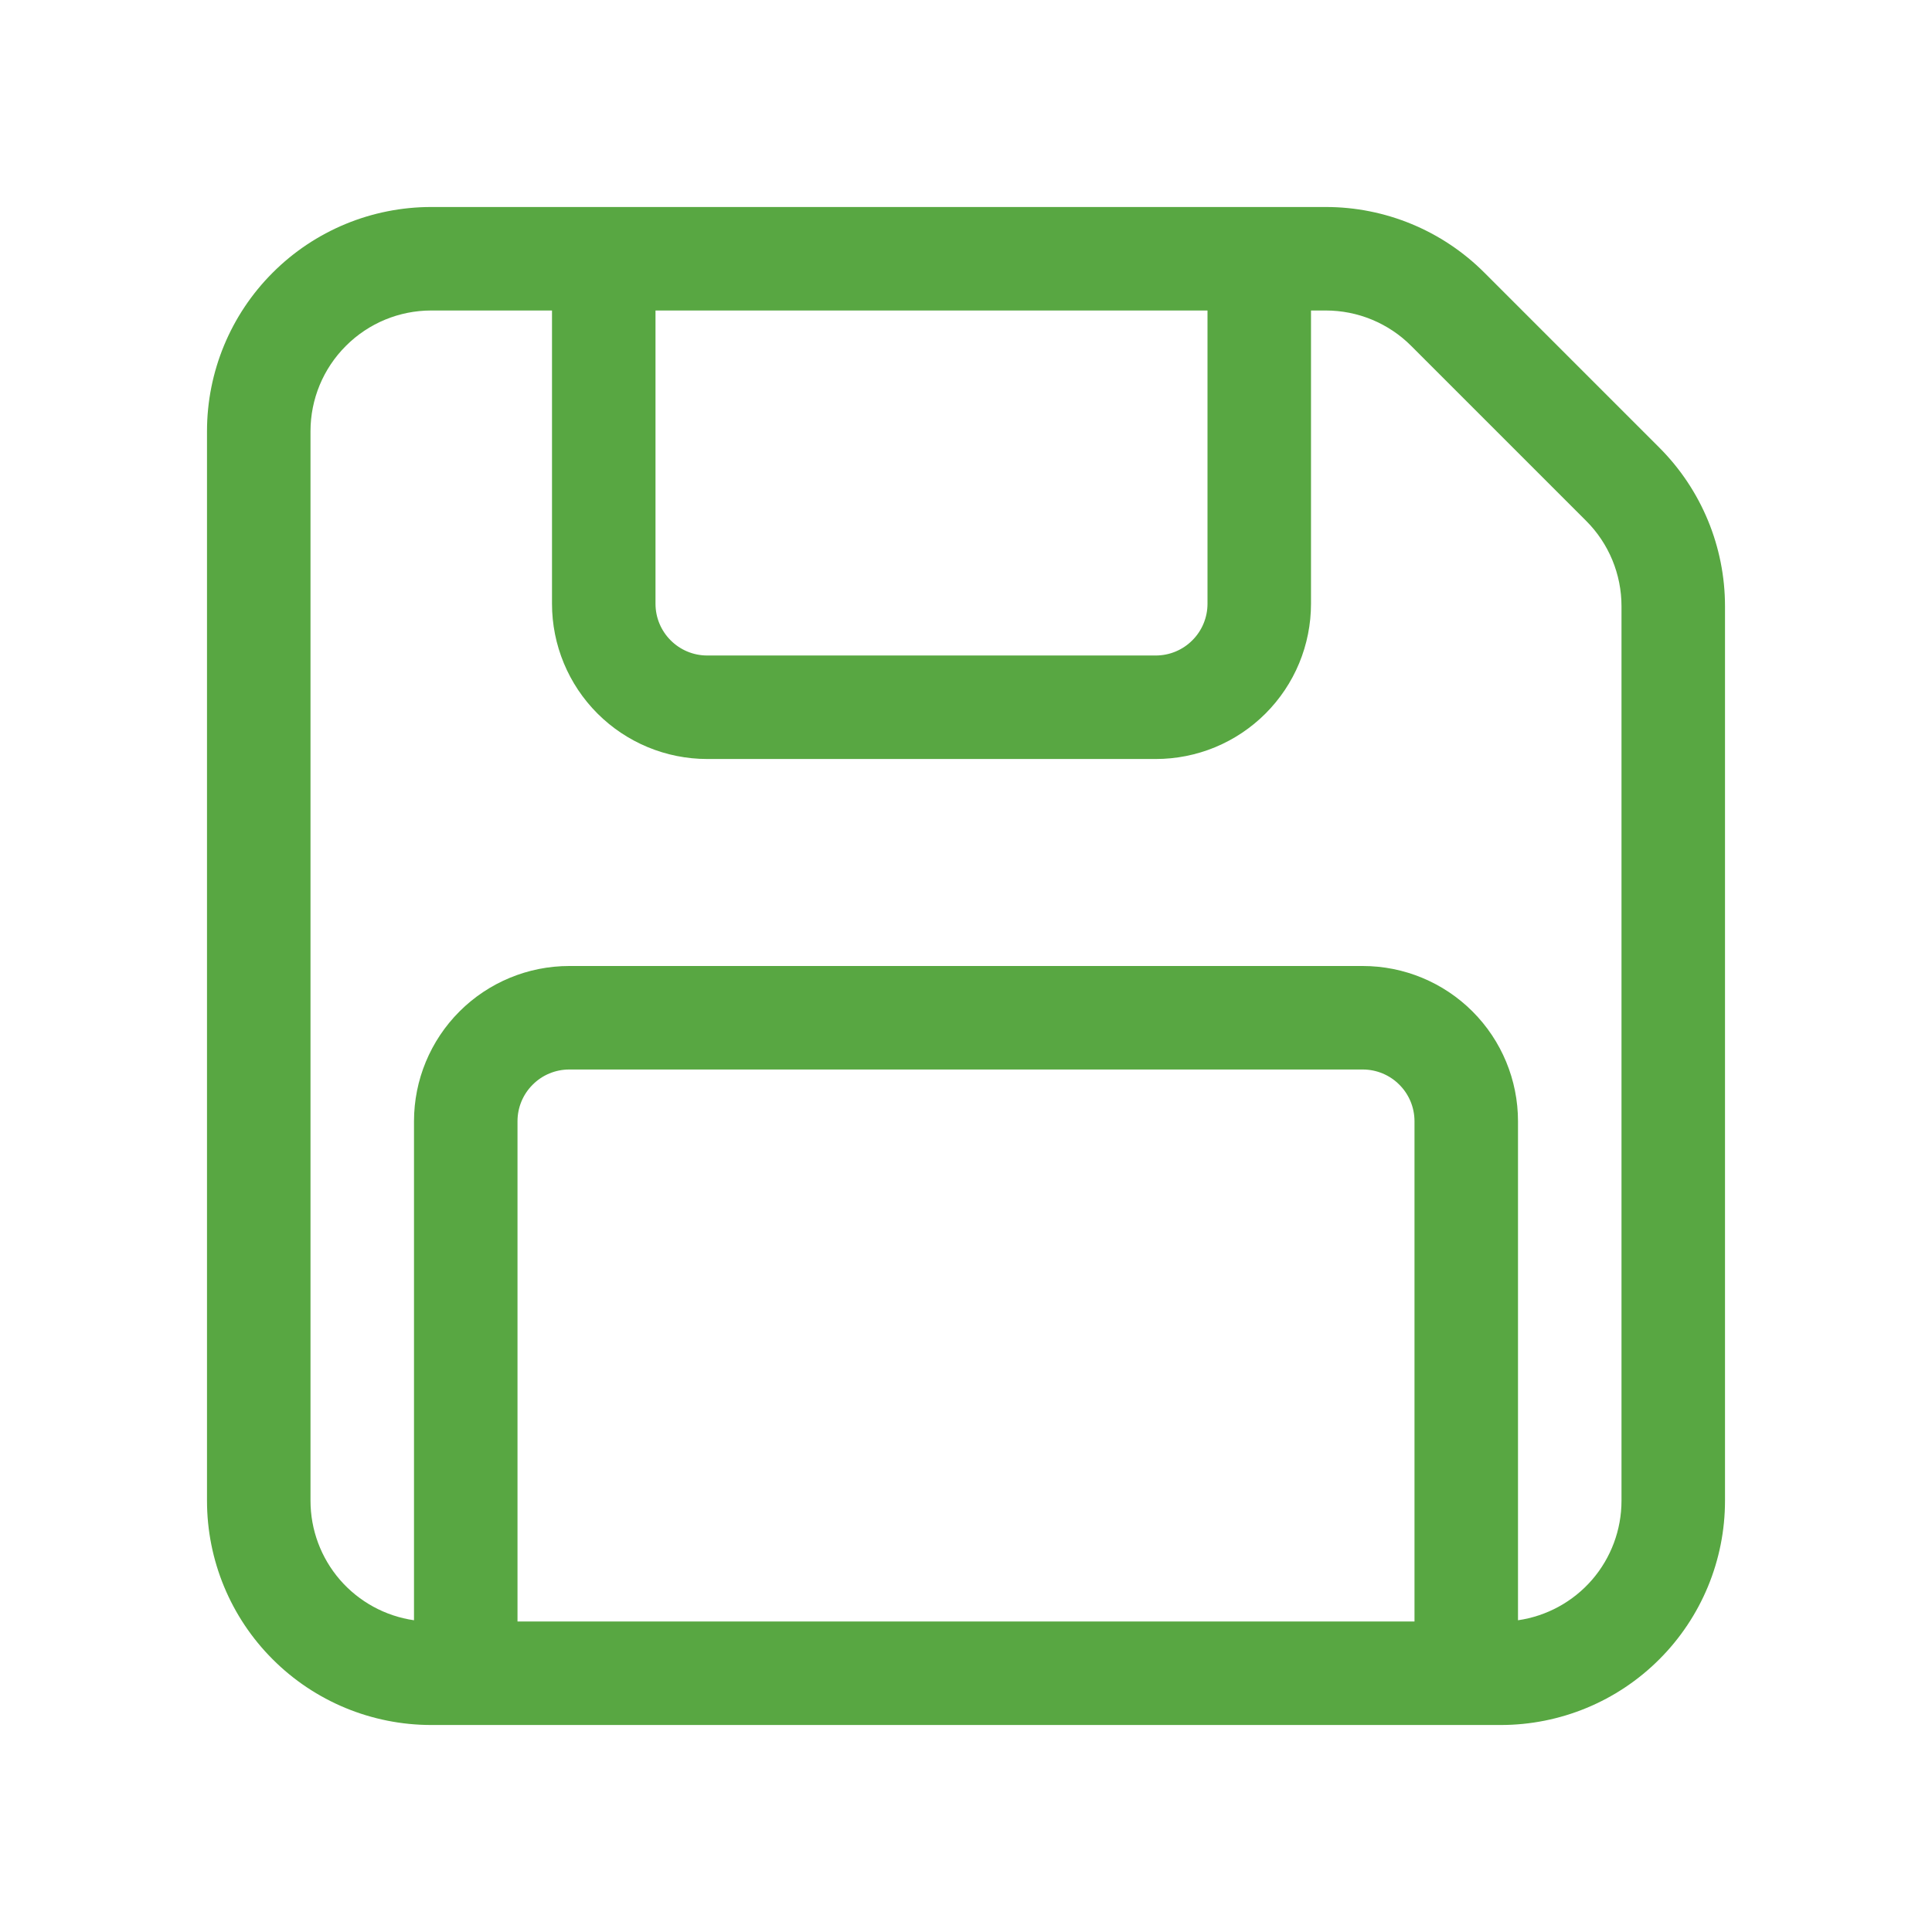 <svg width="28" height="28" viewBox="0 0 28 28" fill="none" xmlns="http://www.w3.org/2000/svg">
<path d="M6.25 4.5C5.786 4.5 5.341 4.684 5.013 5.013C4.684 5.341 4.5 5.786 4.5 6.25V21.75C4.5 22.171 4.652 22.578 4.927 22.896C5.203 23.214 5.584 23.422 6 23.482V16.25C6 15.653 6.237 15.081 6.659 14.659C7.081 14.237 7.653 14 8.25 14H19.75C20.347 14 20.919 14.237 21.341 14.659C21.763 15.081 22 15.653 22 16.25V23.482C22.416 23.422 22.797 23.214 23.073 22.896C23.348 22.578 23.5 22.171 23.5 21.75V8.786C23.5 8.321 23.316 7.876 22.987 7.548L20.452 5.013C20.29 4.85 20.096 4.721 19.884 4.633C19.672 4.545 19.444 4.5 19.214 4.5H19V8.75C19 9.045 18.942 9.338 18.829 9.611C18.716 9.884 18.55 10.132 18.341 10.341C18.132 10.55 17.884 10.716 17.611 10.829C17.338 10.942 17.046 11 16.75 11H10.25C9.653 11 9.081 10.763 8.659 10.341C8.237 9.919 8 9.347 8 8.75V4.5H6.25ZM9.5 4.5V8.75C9.5 9.164 9.836 9.5 10.25 9.5H16.75C16.949 9.5 17.14 9.421 17.28 9.28C17.421 9.14 17.5 8.949 17.5 8.75V4.5H9.5ZM20.5 23.5V16.25C20.5 16.051 20.421 15.86 20.28 15.72C20.14 15.579 19.949 15.5 19.75 15.5H8.25C8.051 15.5 7.86 15.579 7.72 15.72C7.579 15.86 7.5 16.051 7.5 16.25V23.5H20.5ZM3 6.25C3 5.388 3.342 4.561 3.952 3.952C4.561 3.342 5.388 3 6.25 3H19.215C20.077 3 20.904 3.342 21.513 3.952L24.048 6.487C24.658 7.097 25 7.924 25 8.786V21.75C25 22.612 24.658 23.439 24.048 24.048C23.439 24.658 22.612 25 21.75 25H6.25C5.388 25 4.561 24.658 3.952 24.048C3.342 23.439 3 22.612 3 21.75V6.25Z" fill="#58A742"/>
</svg>
